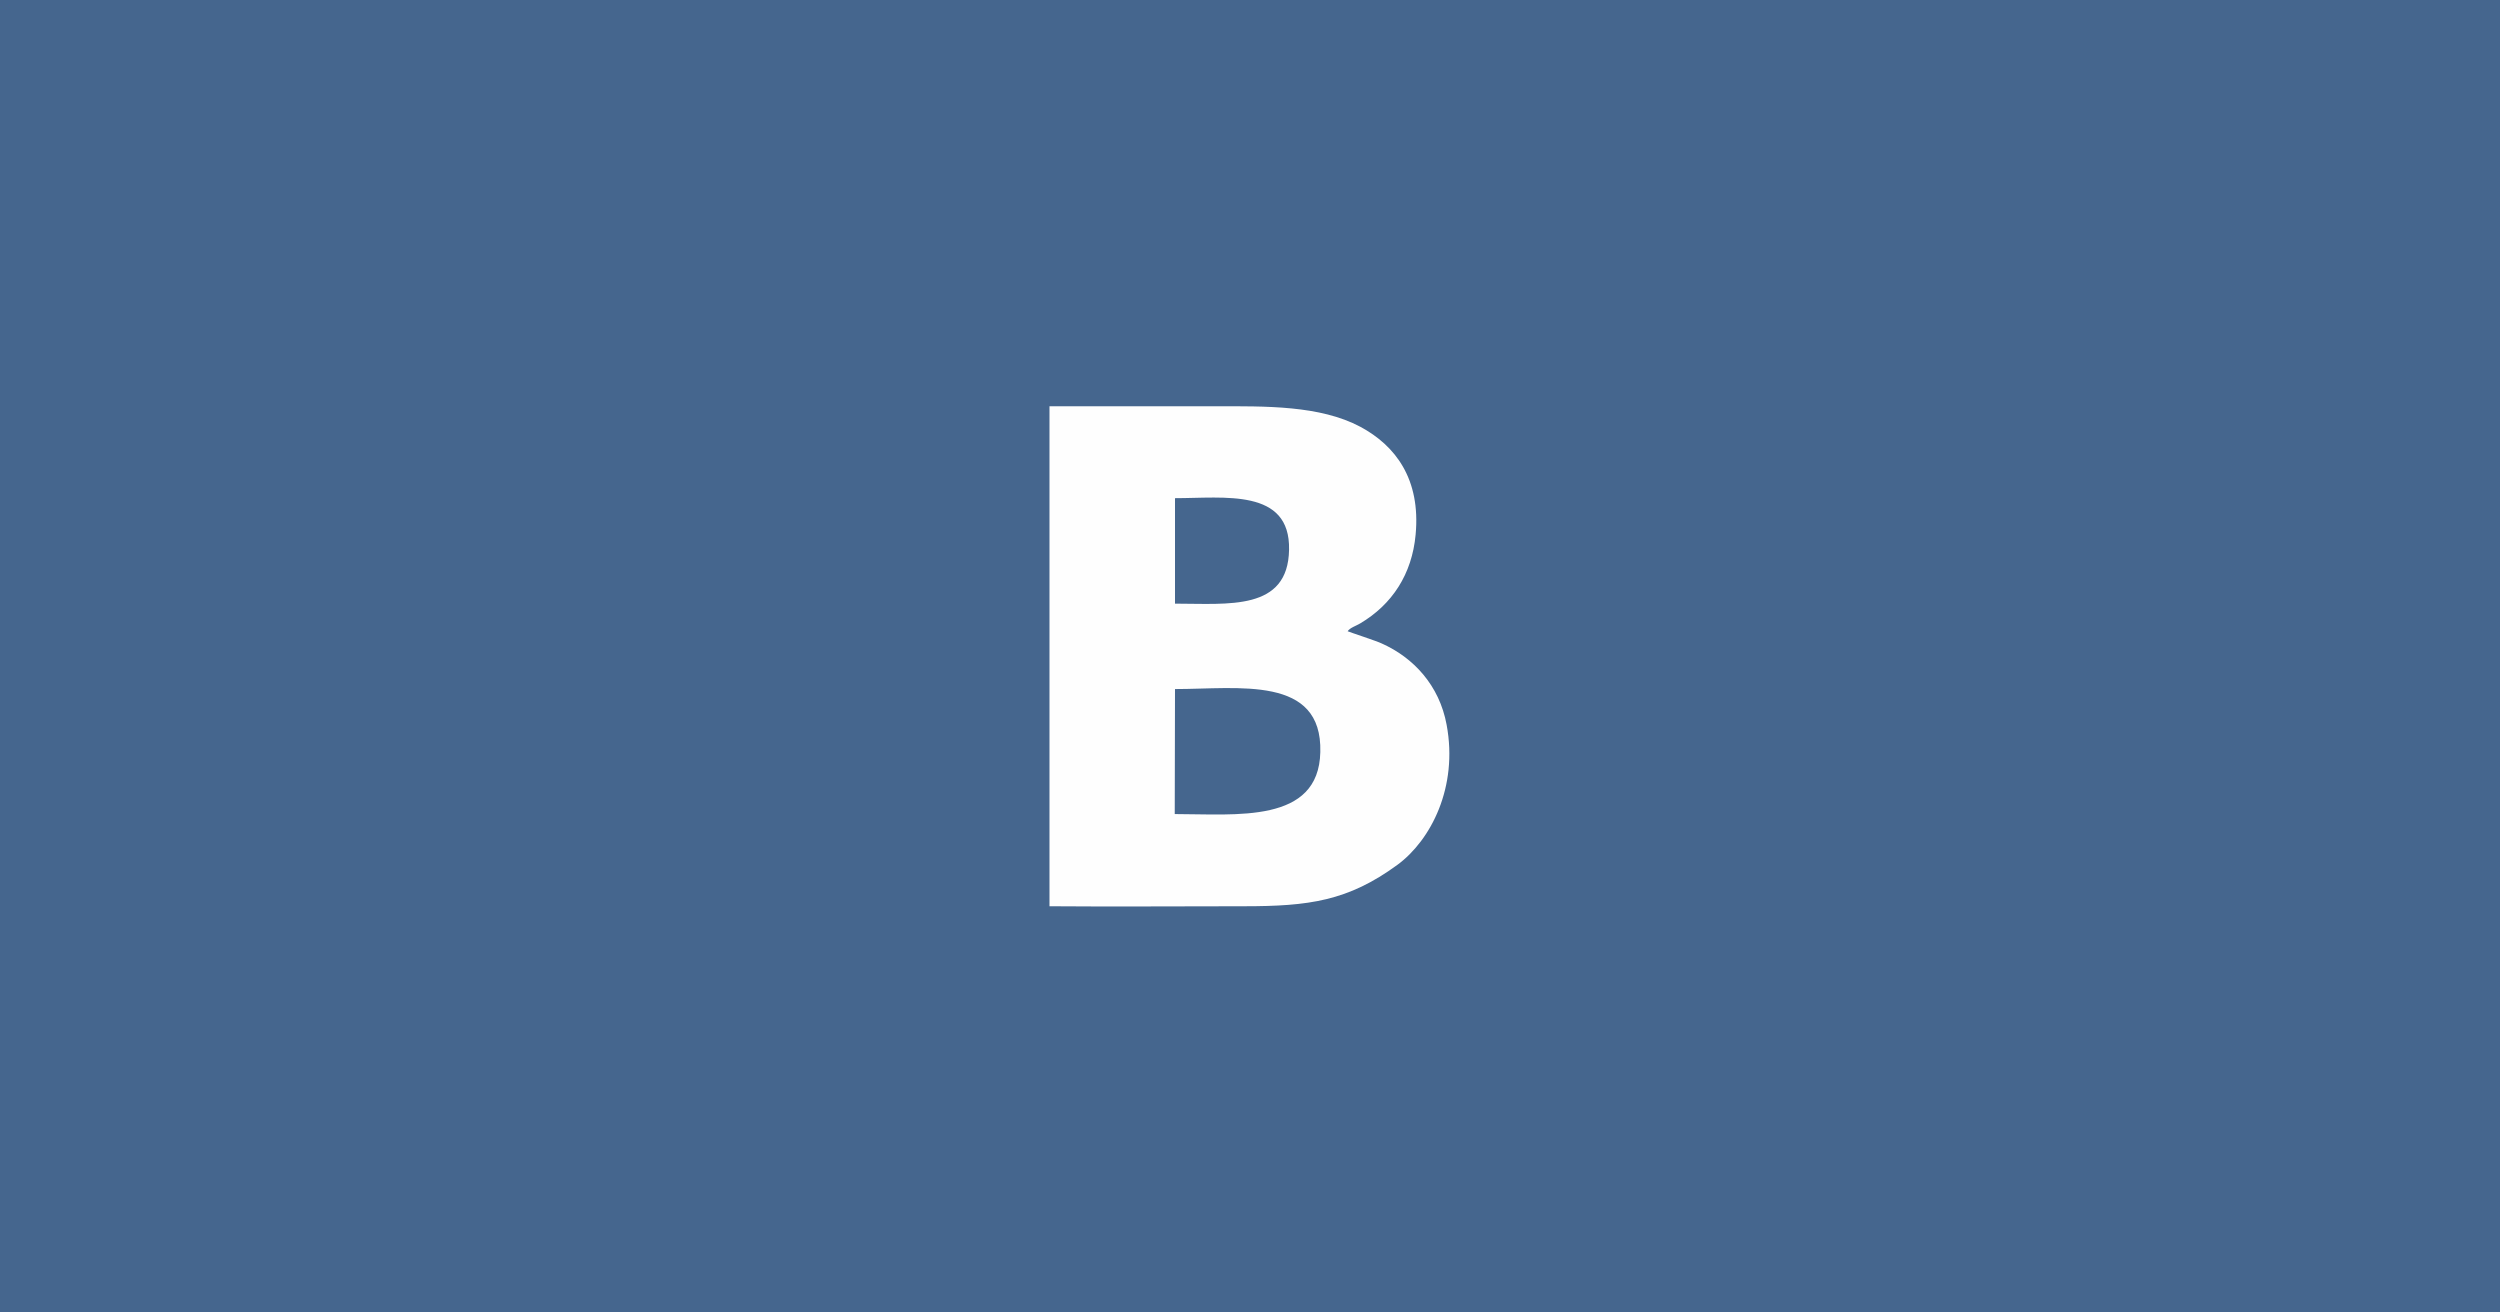 <svg version="1.1" xmlns="http://www.w3.org/2000/svg" x="0px" y="0px" viewBox="0 0 960 504" enable-background="new 0 0 960 504"><rect fill="#45668E" width="960" height="504"/><path fill="#FEFEFE" d="M451.2,264.6c24.4,0,56.6-5.4,55.8,24.2c-0.6,27.6-32.3,23.8-55.9,23.8L451.2,264.6L451.2,264.6z M451.2,191.3c18.9,0,44.3-3.9,43.8,19.8c-0.4,23.6-23.3,20.7-43.8,20.7V191.3L451.2,191.3z M517.5,242.4c0.8-1.3,3.3-2.1,4.8-3c12.3-7.3,19.9-18.9,21.3-34.1c2-21.4-7.8-34.2-21.2-41.4c-15.6-8.3-36.4-7.9-55.8-7.9h-63.6v192c24.9,0.2,49.8,0,74.7,0c24.9,0,39.9-2,58.9-15.9c12.8-9.4,23.4-29.8,18.9-53.8c-2.8-15.2-12.8-25.8-24.9-31.2C528.8,246.2,518.1,242.7,517.5,242.4L517.5,242.4z"/></svg>
